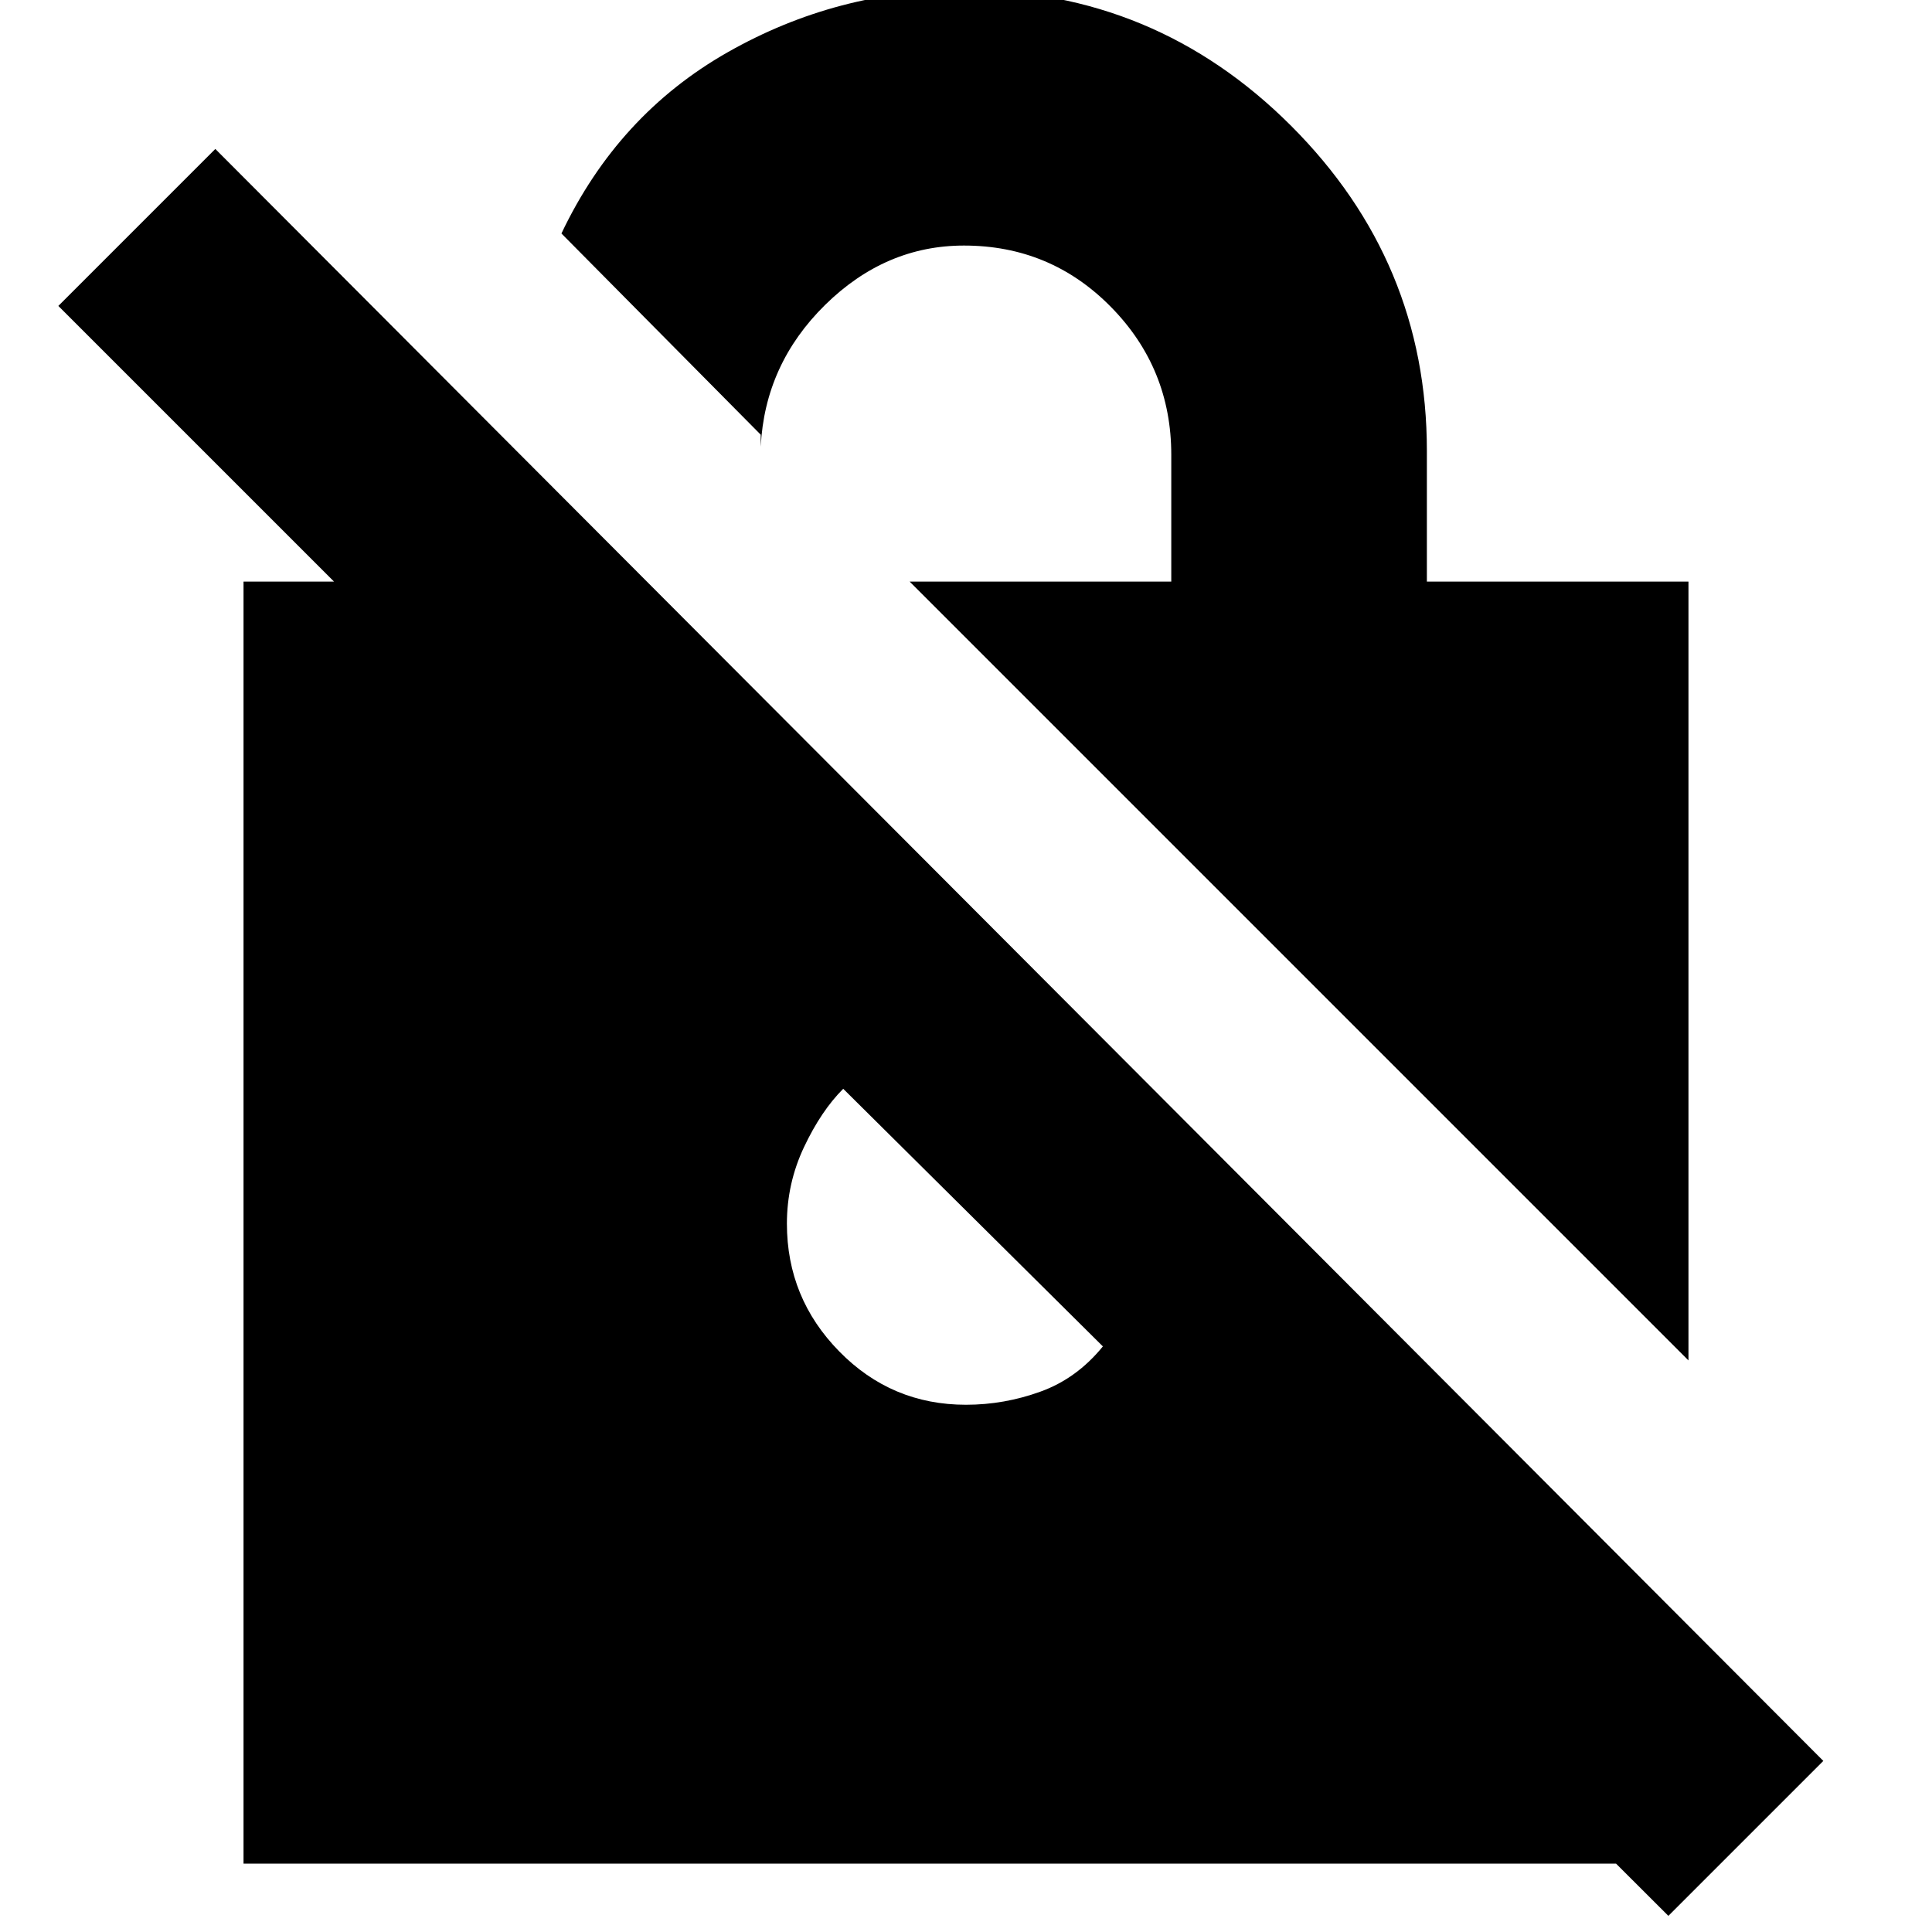 <svg xmlns="http://www.w3.org/2000/svg" height="20" width="20"><path d="M17.271 19.833 16.729 19.292H2.521V6.021H3.458L0.604 3.167L2.229 1.542L18.875 18.229ZM17.479 14.083 9.417 6.021H12.125V4.708Q12.125 3.812 11.5 3.177Q10.875 2.542 9.979 2.542Q9.167 2.542 8.542 3.156Q7.917 3.771 7.875 4.625V4.5L5.812 2.417Q6.396 1.188 7.531 0.542Q8.667 -0.104 9.979 -0.104Q11.958 -0.104 13.365 1.302Q14.771 2.708 14.771 4.667V6.021H17.479ZM10 14.542Q10.396 14.542 10.771 14.406Q11.146 14.271 11.417 13.938L8.729 11.271Q8.5 11.5 8.323 11.875Q8.146 12.25 8.146 12.667Q8.146 13.438 8.688 13.99Q9.229 14.542 10 14.542Z"/></svg>